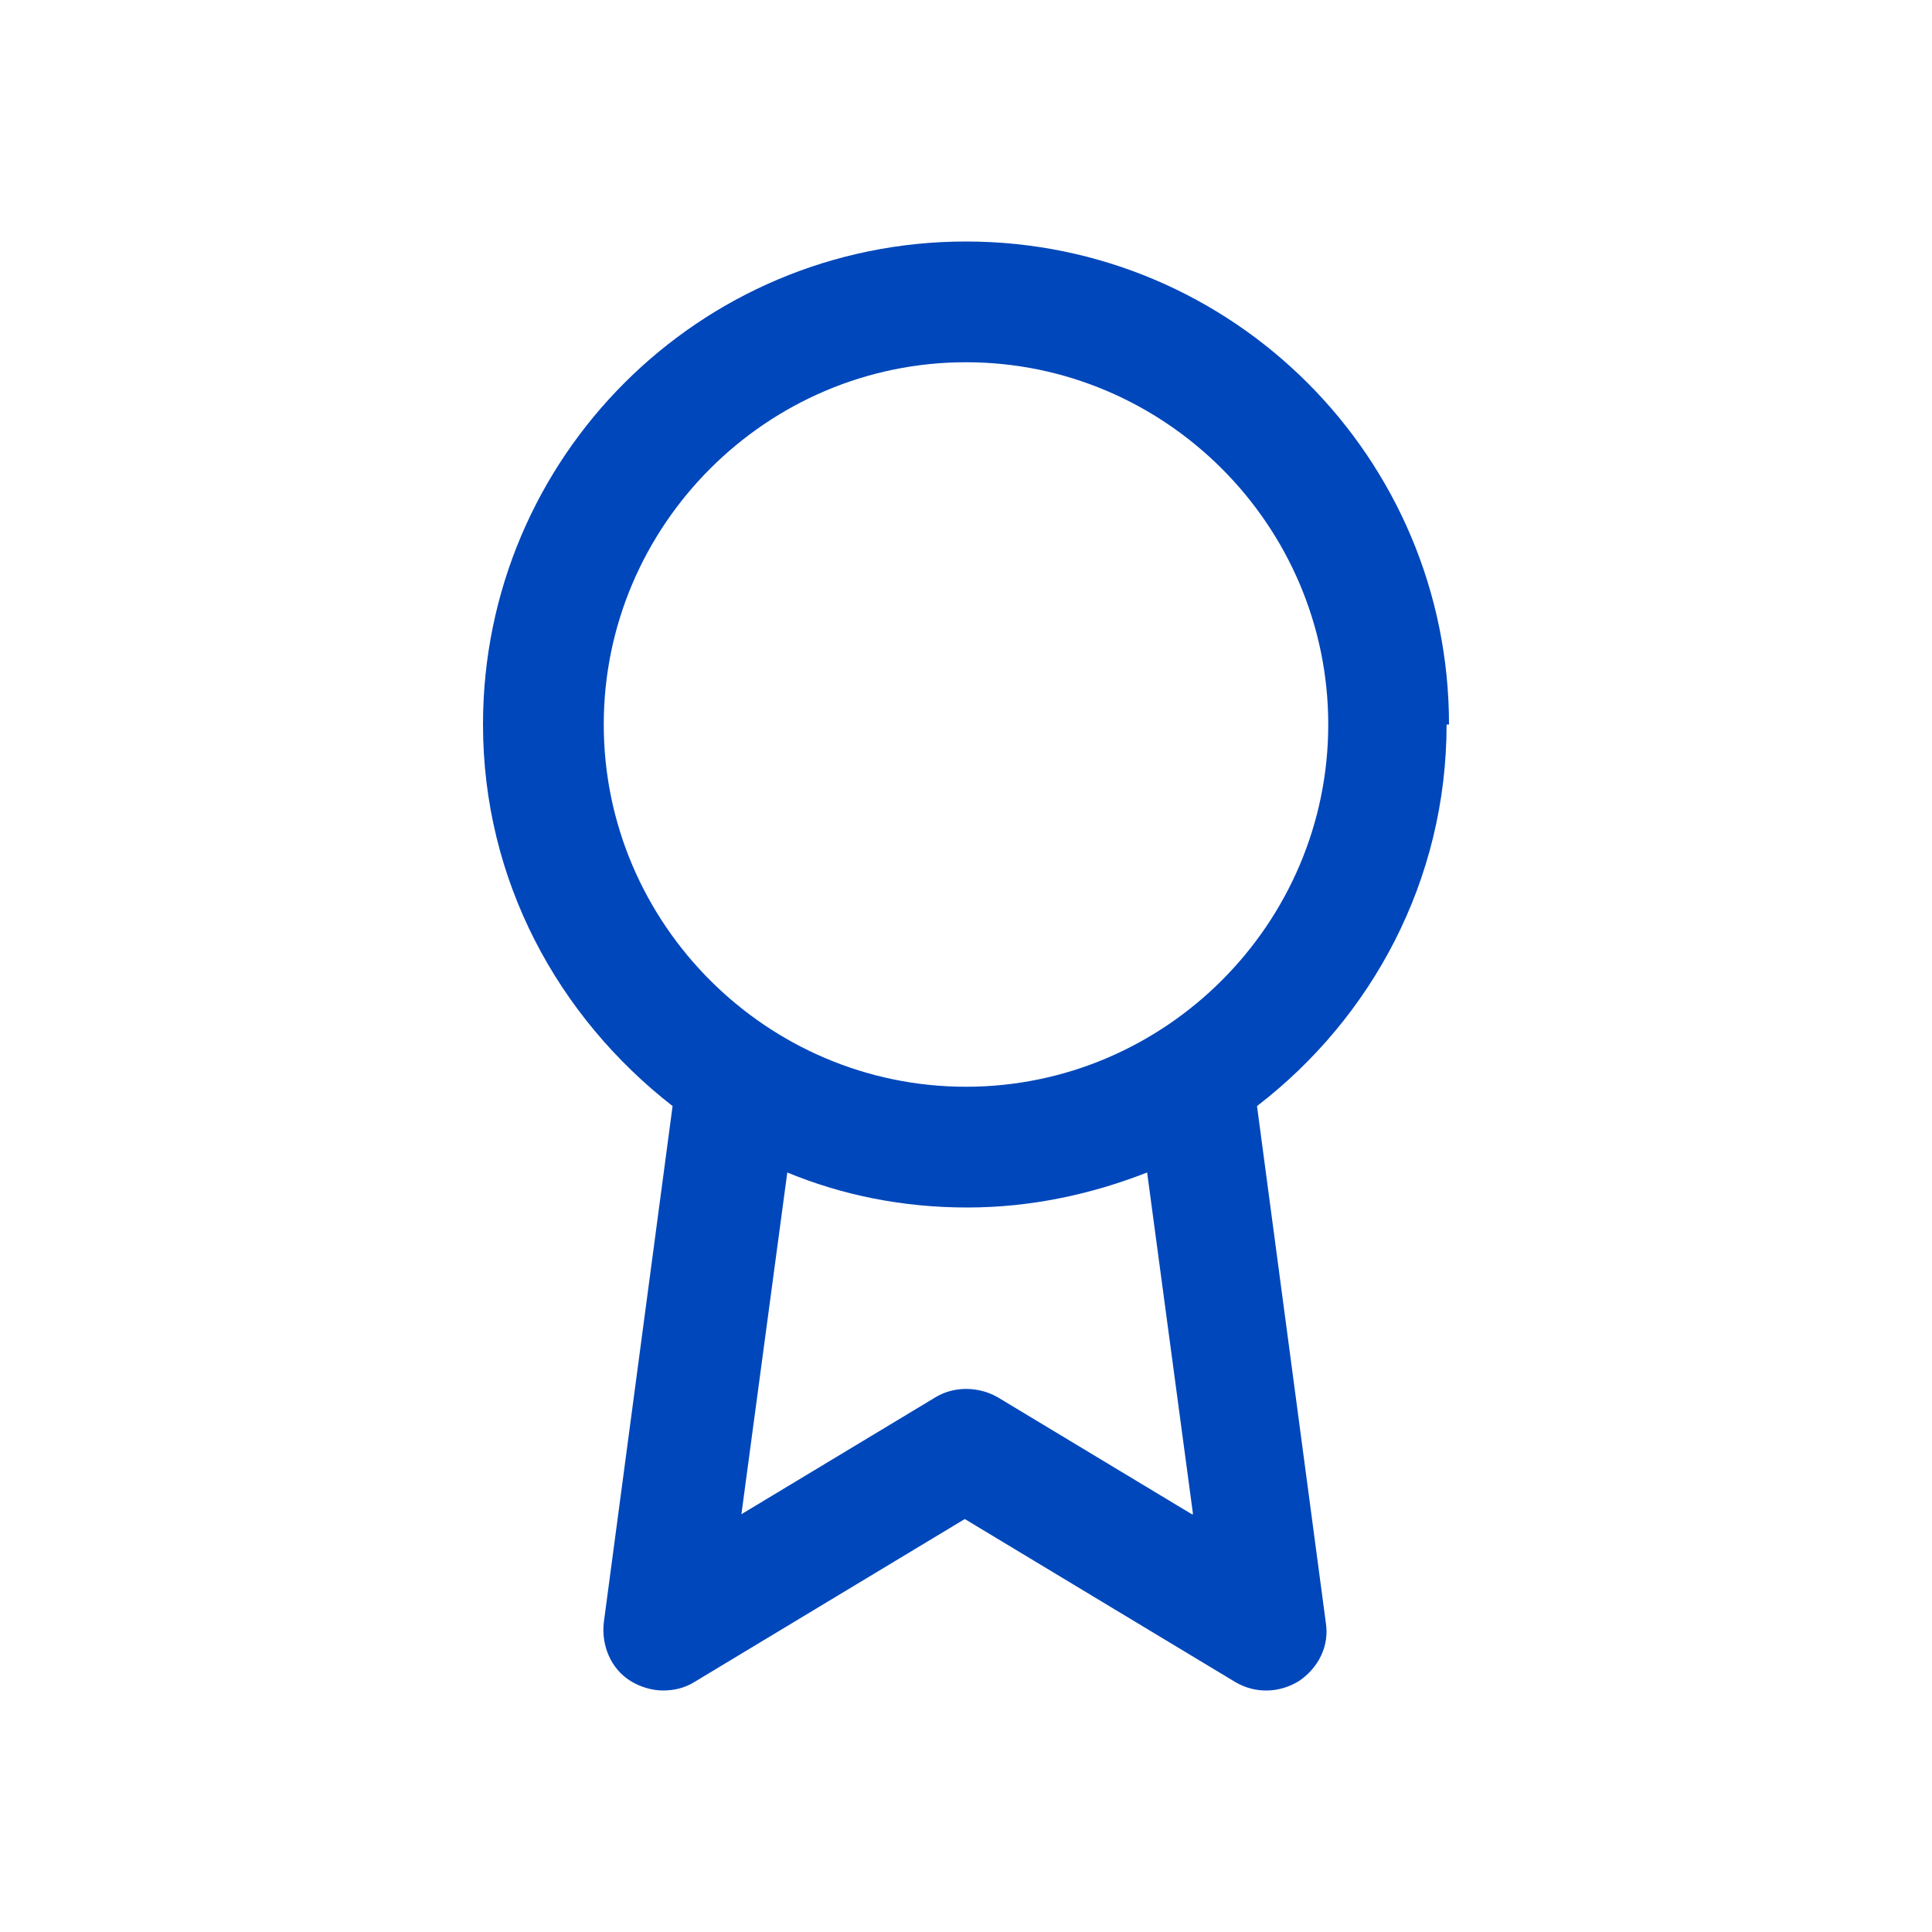 <?xml version="1.0" encoding="UTF-8"?>
<svg id="Layer_1" data-name="Layer 1" xmlns="http://www.w3.org/2000/svg" viewBox="0 0 16 16">
  <defs>
    <style>
      .cls-1 {
        fill: #0047bb;
      }
    </style>
  </defs>
  <path class="cls-1" d="M12,6c0-2.21-1.79-4-4-4s-4,1.79-4,4c0,1.29.62,2.42,1.57,3.16l-.57,4.28c-.02.19.06.38.22.48.08.05.18.08.27.08.09,0,.18-.02.26-.07l2.24-1.35,2.24,1.35c.17.1.37.09.53-.01.16-.11.25-.29.22-.48l-.57-4.28c.95-.73,1.57-1.87,1.57-3.16ZM5,6c0-1.65,1.35-3,3-3s3,1.35,3,3-1.35,3-3,3-3-1.35-3-3ZM9.87,12.54l-1.61-.97c-.16-.09-.36-.09-.51,0l-1.61.97.38-2.83c.46.19.96.29,1.49.29s1.03-.11,1.49-.29l.38,2.83Z"/>
</svg>